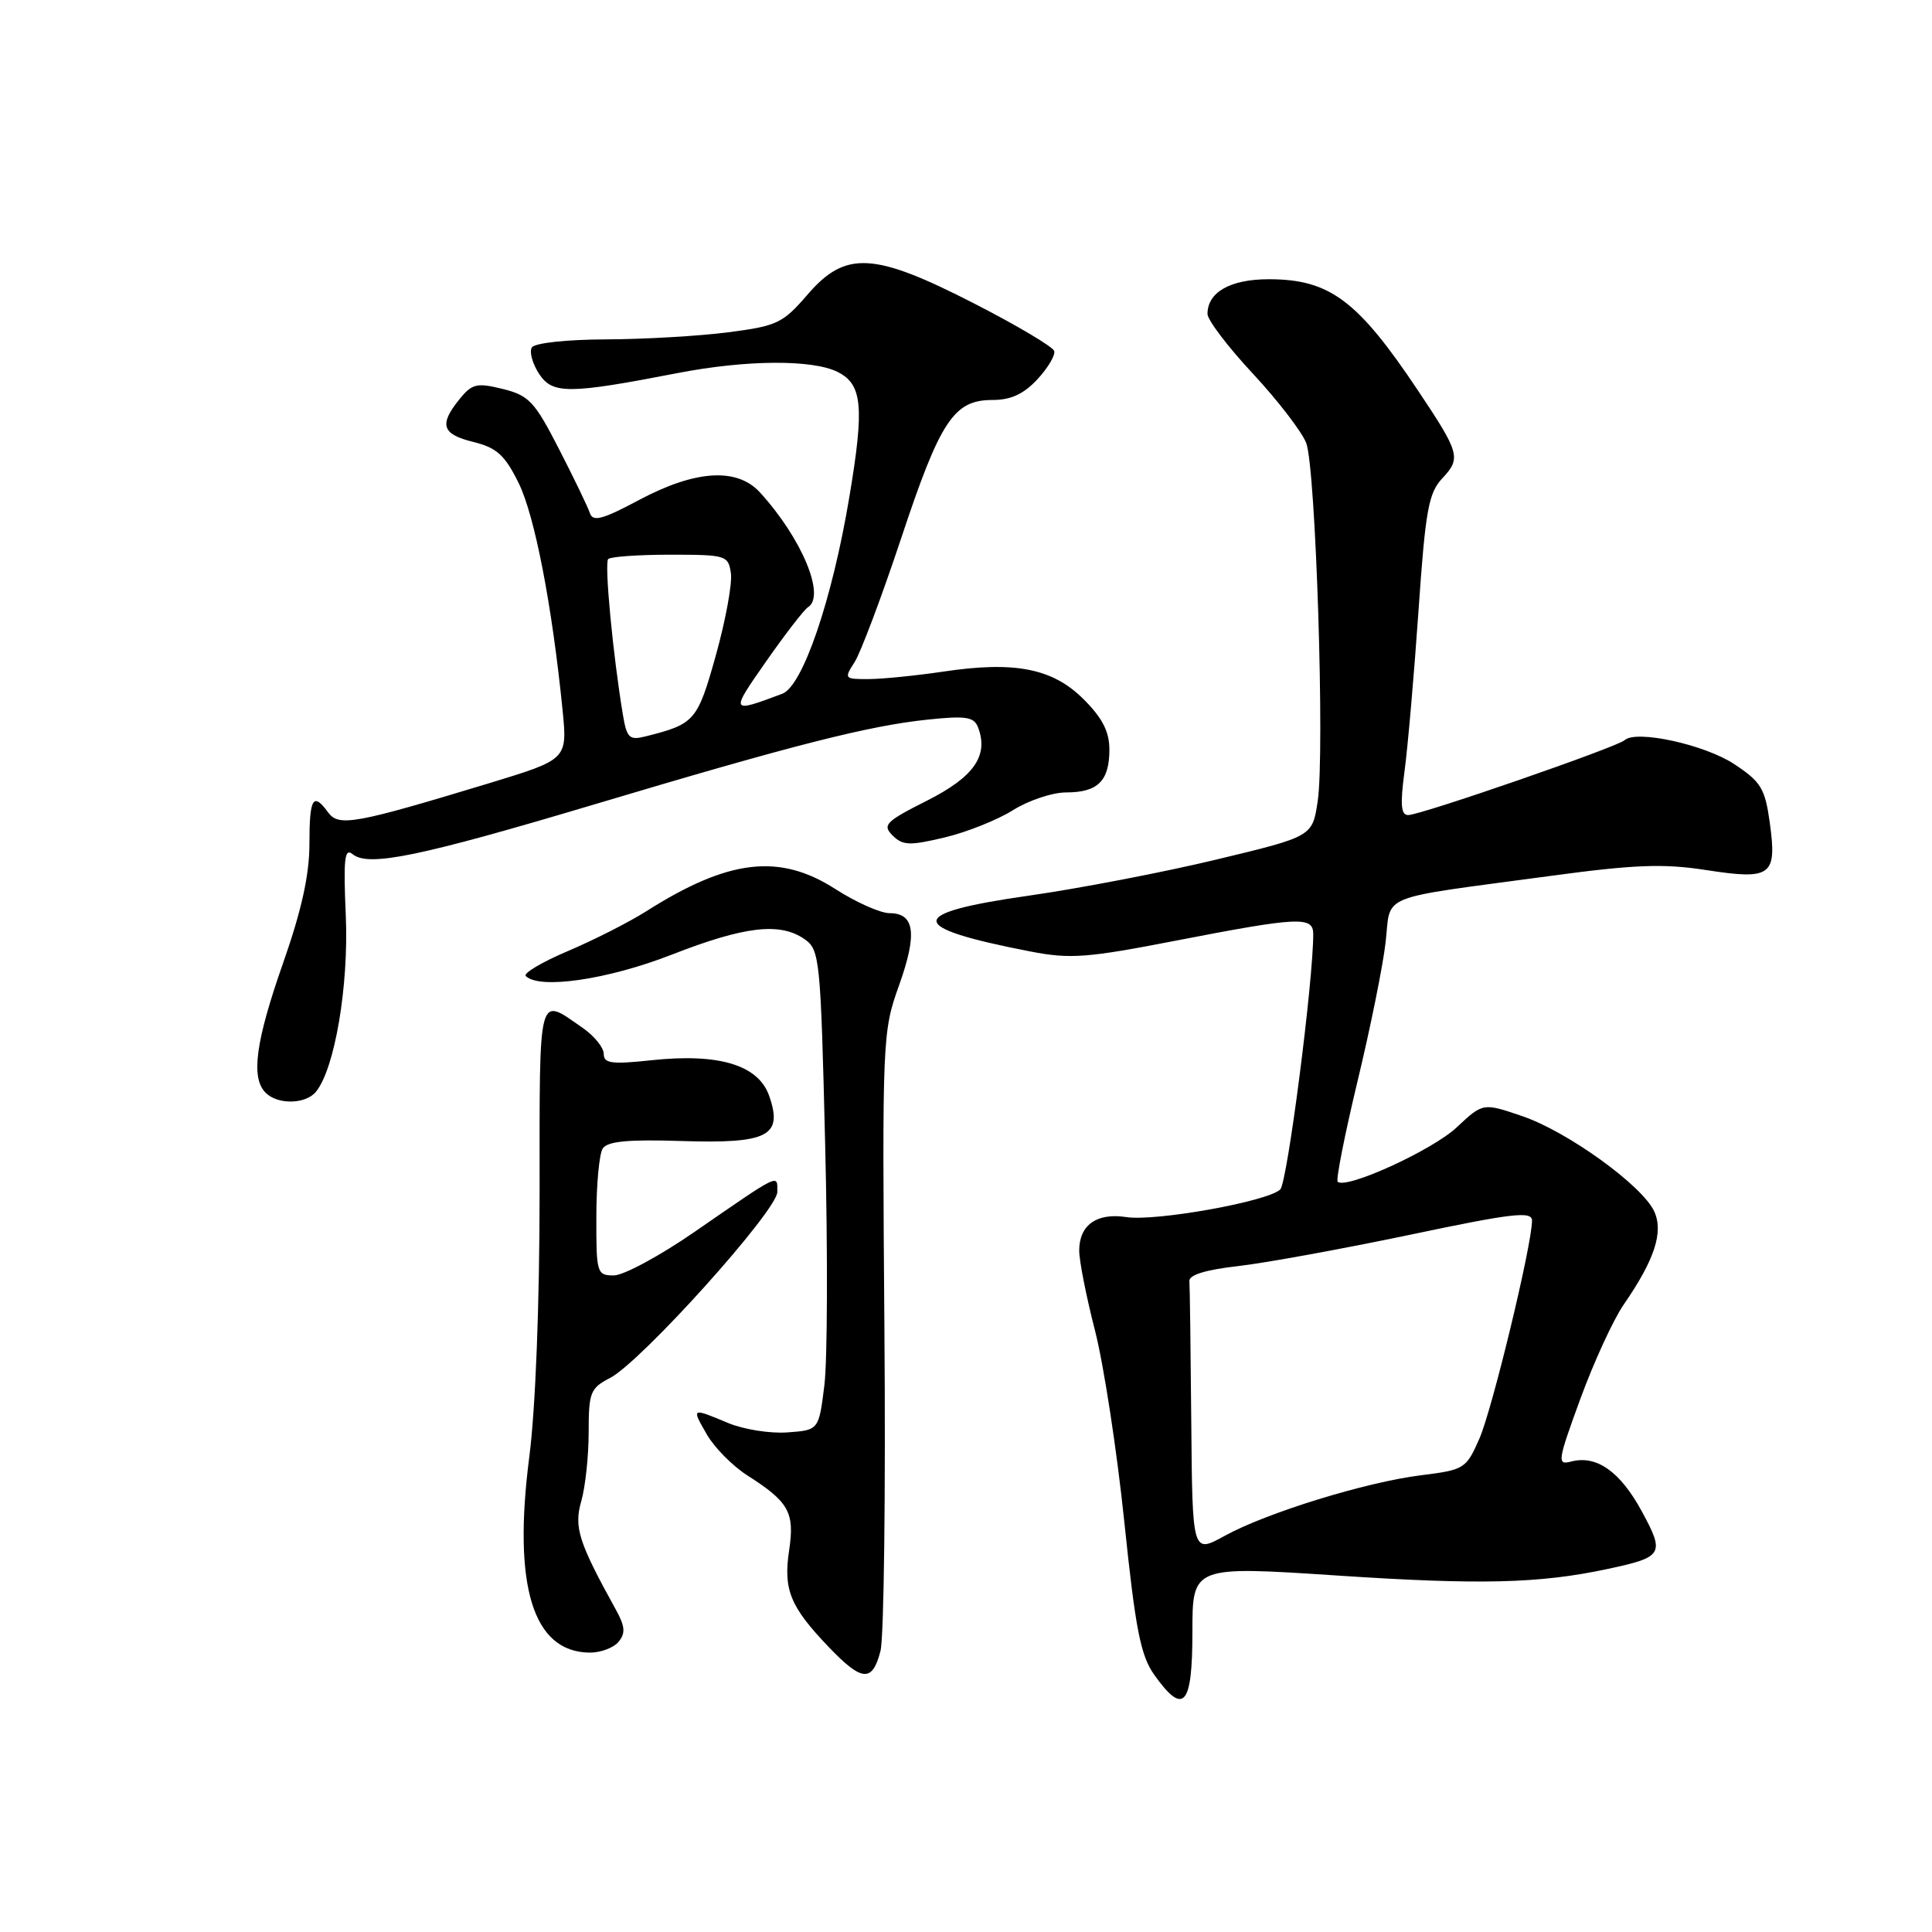 <?xml version="1.0" encoding="UTF-8" standalone="no"?>
<!DOCTYPE svg PUBLIC "-//W3C//DTD SVG 1.1//EN" "http://www.w3.org/Graphics/SVG/1.1/DTD/svg11.dtd" >
<svg xmlns="http://www.w3.org/2000/svg" xmlns:xlink="http://www.w3.org/1999/xlink" version="1.1" viewBox="0 0 256 256">
 <g >
 <path fill="currentColor"
d=" M 158.00 216.25 C 158.00 207.50 158.00 207.50 177.25 208.77 C 196.11 210.02 203.97 209.83 213.00 207.90 C 220.40 206.32 220.63 205.93 217.53 200.23 C 214.67 194.98 211.55 192.78 208.19 193.66 C 206.30 194.16 206.37 193.65 209.41 185.34 C 211.19 180.48 213.77 174.86 215.16 172.85 C 219.25 166.92 220.44 163.27 219.20 160.53 C 217.63 157.10 207.71 149.93 201.67 147.88 C 196.50 146.12 196.50 146.12 193.00 149.40 C 189.77 152.42 178.31 157.65 177.25 156.58 C 177.00 156.33 178.18 150.36 179.87 143.31 C 181.57 136.26 183.25 127.96 183.60 124.86 C 184.35 118.32 182.18 119.20 205.32 116.08 C 216.61 114.55 220.42 114.41 226.09 115.29 C 234.72 116.62 235.47 116.06 234.51 109.04 C 233.88 104.48 233.35 103.60 229.81 101.26 C 225.89 98.66 216.78 96.67 215.27 98.08 C 214.28 98.99 188.26 108.00 186.59 108.00 C 185.63 108.00 185.52 106.61 186.10 102.25 C 186.53 99.09 187.36 89.55 187.95 81.06 C 188.88 67.56 189.28 65.33 191.13 63.36 C 193.62 60.71 193.43 60.03 187.88 51.73 C 179.90 39.78 176.17 37.00 168.12 37.00 C 163.03 37.00 160.00 38.71 160.00 41.60 C 160.00 42.40 162.71 45.97 166.03 49.53 C 169.34 53.09 172.51 57.22 173.08 58.70 C 174.35 62.04 175.56 99.79 174.60 106.18 C 173.90 110.84 173.90 110.84 161.20 113.89 C 154.22 115.57 142.99 117.73 136.25 118.69 C 119.97 121.02 120.03 122.87 136.50 126.07 C 141.83 127.10 144.00 126.94 155.97 124.61 C 172.07 121.49 174.00 121.40 174.01 123.75 C 174.03 129.91 170.58 156.70 169.64 157.61 C 168.01 159.20 153.12 161.87 149.24 161.27 C 145.33 160.67 143.00 162.32 143.00 165.71 C 143.00 167.06 143.94 171.84 145.10 176.33 C 146.25 180.83 148.00 192.23 148.98 201.68 C 150.46 215.94 151.14 219.38 152.95 221.93 C 156.84 227.39 158.00 226.08 158.00 216.25 Z  M 116.67 218.75 C 117.13 216.96 117.36 197.80 117.19 176.16 C 116.89 137.58 116.93 136.69 119.12 130.59 C 121.57 123.74 121.22 121.00 117.87 121.00 C 116.66 121.00 113.42 119.56 110.67 117.79 C 103.27 113.04 96.52 113.84 85.63 120.75 C 83.36 122.19 78.69 124.56 75.25 126.02 C 71.81 127.48 69.30 128.97 69.67 129.33 C 71.47 131.13 80.55 129.80 89.00 126.50 C 98.68 122.72 103.37 122.17 106.63 124.46 C 108.62 125.85 108.74 127.09 109.34 151.71 C 109.69 165.89 109.64 180.20 109.24 183.50 C 108.50 189.50 108.50 189.50 104.34 189.80 C 102.06 189.97 98.52 189.41 96.47 188.55 C 91.59 186.51 91.60 186.50 93.69 190.12 C 94.69 191.84 97.08 194.25 99.01 195.49 C 104.55 199.02 105.32 200.40 104.56 205.45 C 103.78 210.65 104.70 212.90 109.82 218.25 C 114.22 222.85 115.60 222.95 116.67 218.75 Z  M 81.96 217.55 C 82.90 216.41 82.83 215.51 81.61 213.30 C 76.66 204.34 76.03 202.37 77.02 198.92 C 77.56 197.04 78.00 192.93 78.00 189.78 C 78.00 184.50 78.22 183.94 80.83 182.59 C 84.96 180.45 103.00 160.39 103.00 157.94 C 103.00 155.55 103.51 155.31 92.09 163.19 C 87.47 166.39 82.63 169.00 81.34 169.00 C 79.09 169.00 79.00 168.71 79.02 161.25 C 79.02 156.99 79.40 152.91 79.86 152.19 C 80.47 151.23 83.20 150.96 90.30 151.19 C 101.78 151.56 103.78 150.53 101.92 145.21 C 100.49 141.11 95.26 139.53 86.29 140.49 C 81.05 141.05 80.00 140.91 80.00 139.65 C 80.00 138.82 78.76 137.28 77.25 136.23 C 71.21 132.04 71.50 130.94 71.50 157.88 C 71.50 172.79 70.96 186.64 70.14 193.00 C 67.92 210.18 70.61 218.91 78.13 218.98 C 79.57 218.99 81.30 218.35 81.96 217.55 Z  M 41.85 144.68 C 44.35 141.67 46.22 130.63 45.82 121.34 C 45.49 113.81 45.65 112.30 46.72 113.18 C 48.80 114.91 55.62 113.50 78.91 106.54 C 105.29 98.66 115.11 96.17 122.94 95.35 C 127.97 94.82 129.06 94.99 129.59 96.36 C 131.03 100.12 129.07 102.94 122.85 106.08 C 117.34 108.86 116.89 109.32 118.27 110.70 C 119.61 112.04 120.53 112.07 125.16 110.97 C 128.10 110.27 132.18 108.64 134.23 107.35 C 136.28 106.06 139.45 105.00 141.28 105.00 C 145.46 105.00 147.00 103.48 147.00 99.33 C 147.00 96.95 146.08 95.15 143.59 92.66 C 139.49 88.56 134.48 87.57 125.00 88.99 C 121.42 89.52 116.99 89.97 115.13 89.98 C 111.88 90.00 111.82 89.93 113.23 87.75 C 114.03 86.51 116.80 79.16 119.38 71.41 C 124.59 55.71 126.38 53.00 131.50 53.00 C 133.94 53.00 135.64 52.22 137.46 50.26 C 138.86 48.75 139.86 47.06 139.69 46.51 C 139.52 45.95 134.78 43.14 129.15 40.25 C 115.78 33.39 112.04 33.18 106.99 39.05 C 103.73 42.83 102.96 43.20 96.49 44.03 C 92.64 44.53 85.36 44.95 80.31 44.97 C 75.04 44.99 70.84 45.45 70.47 46.04 C 70.12 46.62 70.55 48.18 71.42 49.52 C 73.21 52.25 75.31 52.24 89.86 49.42 C 98.91 47.67 107.68 47.62 111.00 49.29 C 114.27 50.93 114.55 53.89 112.54 65.87 C 110.27 79.48 106.36 90.92 103.65 91.93 C 96.73 94.52 96.72 94.50 101.55 87.59 C 104.07 83.99 106.55 80.78 107.06 80.46 C 109.44 78.99 106.24 71.32 100.70 65.25 C 97.67 61.93 92.16 62.27 84.72 66.23 C 79.81 68.85 78.56 69.18 78.16 67.98 C 77.89 67.17 76.05 63.35 74.07 59.50 C 70.85 53.21 70.09 52.40 66.62 51.54 C 63.17 50.69 62.55 50.84 60.88 52.90 C 58.14 56.29 58.55 57.54 62.75 58.57 C 65.83 59.33 66.90 60.31 68.72 64.00 C 70.85 68.32 73.15 80.18 74.54 94.06 C 75.19 100.62 75.19 100.62 64.85 103.77 C 47.05 109.17 44.89 109.57 43.49 107.66 C 41.48 104.91 41.00 105.72 41.00 111.83 C 41.00 115.92 39.96 120.63 37.52 127.58 C 33.86 138.02 33.21 142.81 35.20 144.80 C 36.80 146.40 40.48 146.33 41.85 144.68 Z  M 157.85 188.43 C 157.77 178.84 157.66 170.44 157.60 169.75 C 157.53 168.94 159.76 168.25 164.00 167.77 C 167.57 167.37 177.81 165.50 186.75 163.63 C 200.47 160.74 203.00 160.45 203.00 161.74 C 203.00 164.92 197.75 186.68 196.03 190.62 C 194.28 194.61 194.04 194.76 188.36 195.47 C 181.01 196.38 167.84 200.44 162.25 203.52 C 158.00 205.86 158.00 205.86 157.85 188.43 Z  M 82.56 94.84 C 81.23 86.94 80.06 74.61 80.59 74.08 C 80.90 73.76 84.61 73.50 88.83 73.50 C 96.23 73.50 96.51 73.59 96.85 75.98 C 97.04 77.34 96.14 82.23 94.85 86.85 C 92.41 95.55 92.07 95.94 85.52 97.58 C 83.42 98.11 83.06 97.78 82.56 94.84 Z "/>
</g>
</svg>